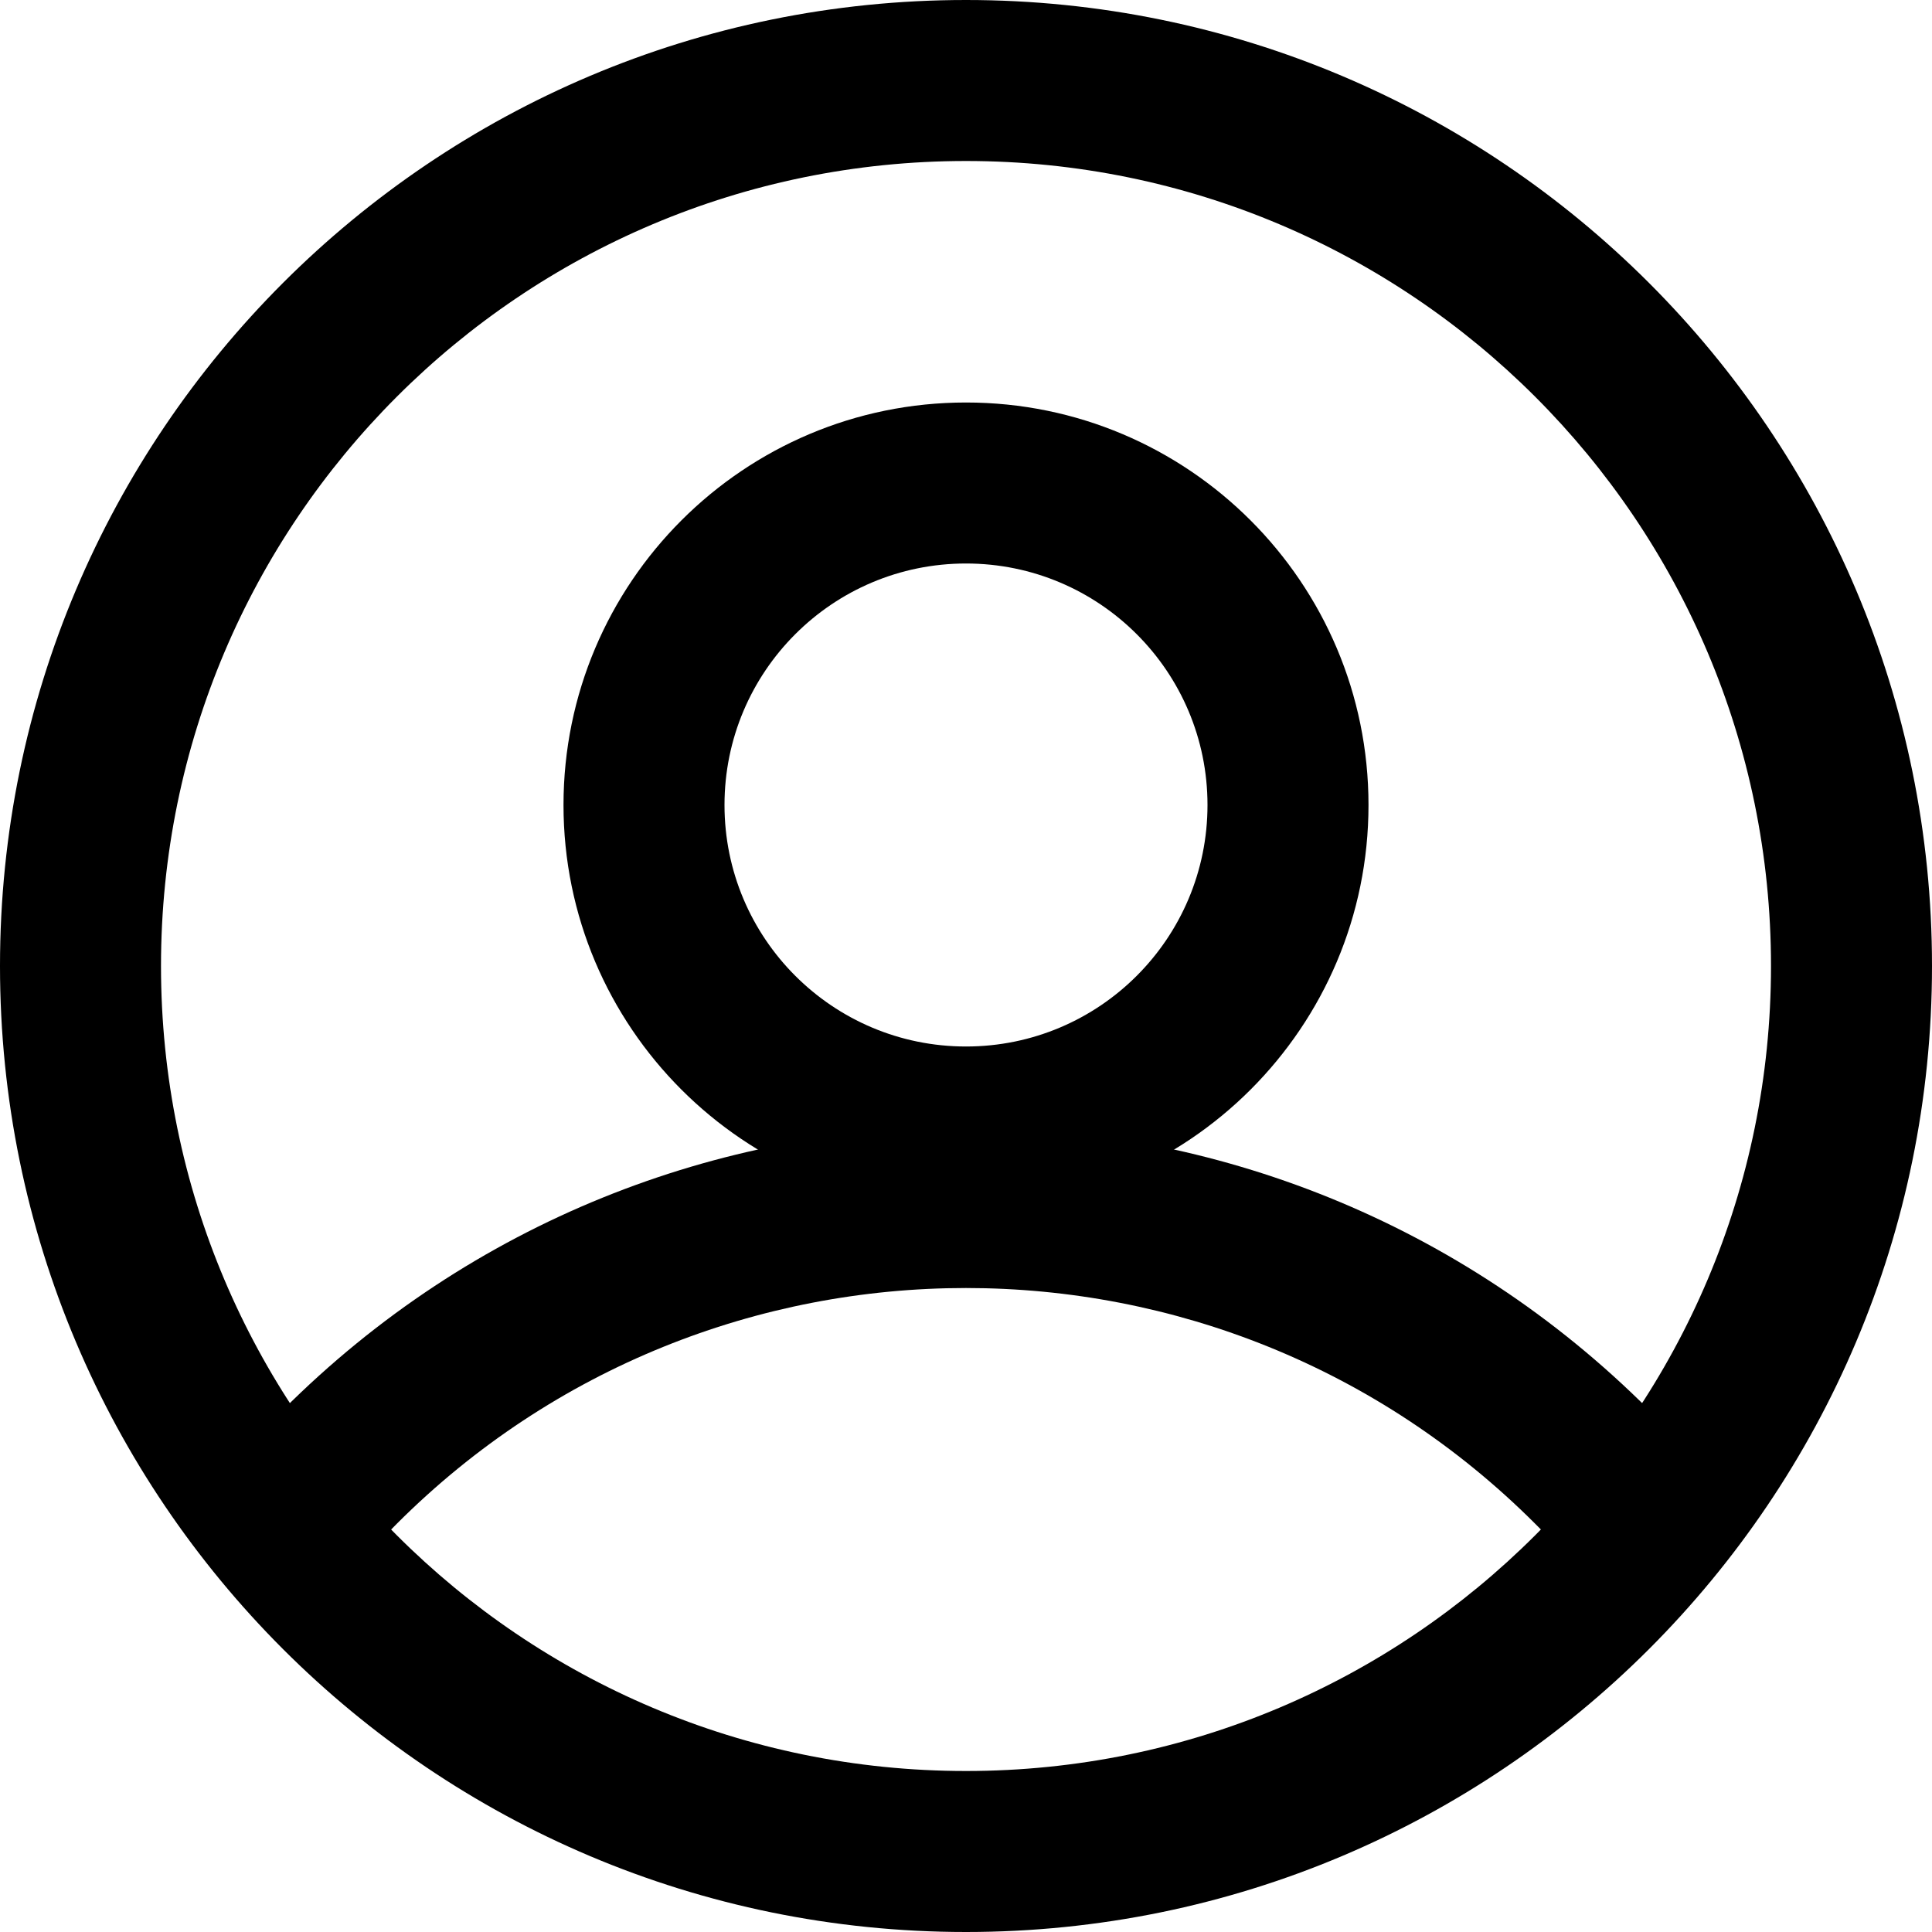 <svg
    width="24"
    height="24"
    viewBox="0 0 24 24"
    fill="none"
    xmlns="http://www.w3.org/2000/svg"
>
    <path
        fill-rule="evenodd"
        clip-rule="evenodd"
        d="M12 24C5.373 24 0 18.627 0 12C0 5.373 5.373 0 12 0C18.627 0 24 5.373 24 12C24 18.627 18.627 24 12 24ZM12 2C6.477 2 2 6.477 2 12C2 17.523 6.477 22 12 22C17.523 22 22 17.523 22 12C22 6.477 17.523 2 12 2Z"
        fill="currentColor"
    />
    <path
        fill-rule="evenodd"
        clip-rule="evenodd"
        d="M12 15C9.239 15 7 12.761 7 10C7 7.239 9.239 5 12 5C14.761 5 17 7.239 17 10C17 12.761 14.761 15 12 15ZM12 7C10.343 7 9 8.343 9 10C9 11.657 10.343 13 12 13C13.657 13 15 11.657 15 10C15 8.343 13.657 7 12 7Z"
        fill="currentColor"
    />
    <path
        d="M21.749 19C21.375 18.48 20.953 17.983 20.485 17.515C15.799 12.828 8.201 12.828 3.515 17.515C3.047 17.983 2.626 18.48 2.251 19H4.859C4.882 18.976 4.905 18.953 4.929 18.929C8.834 15.024 15.166 15.024 19.071 18.929C19.095 18.953 19.118 18.976 19.142 19H21.749Z"
        fill="currentColor"
    />
</svg>

